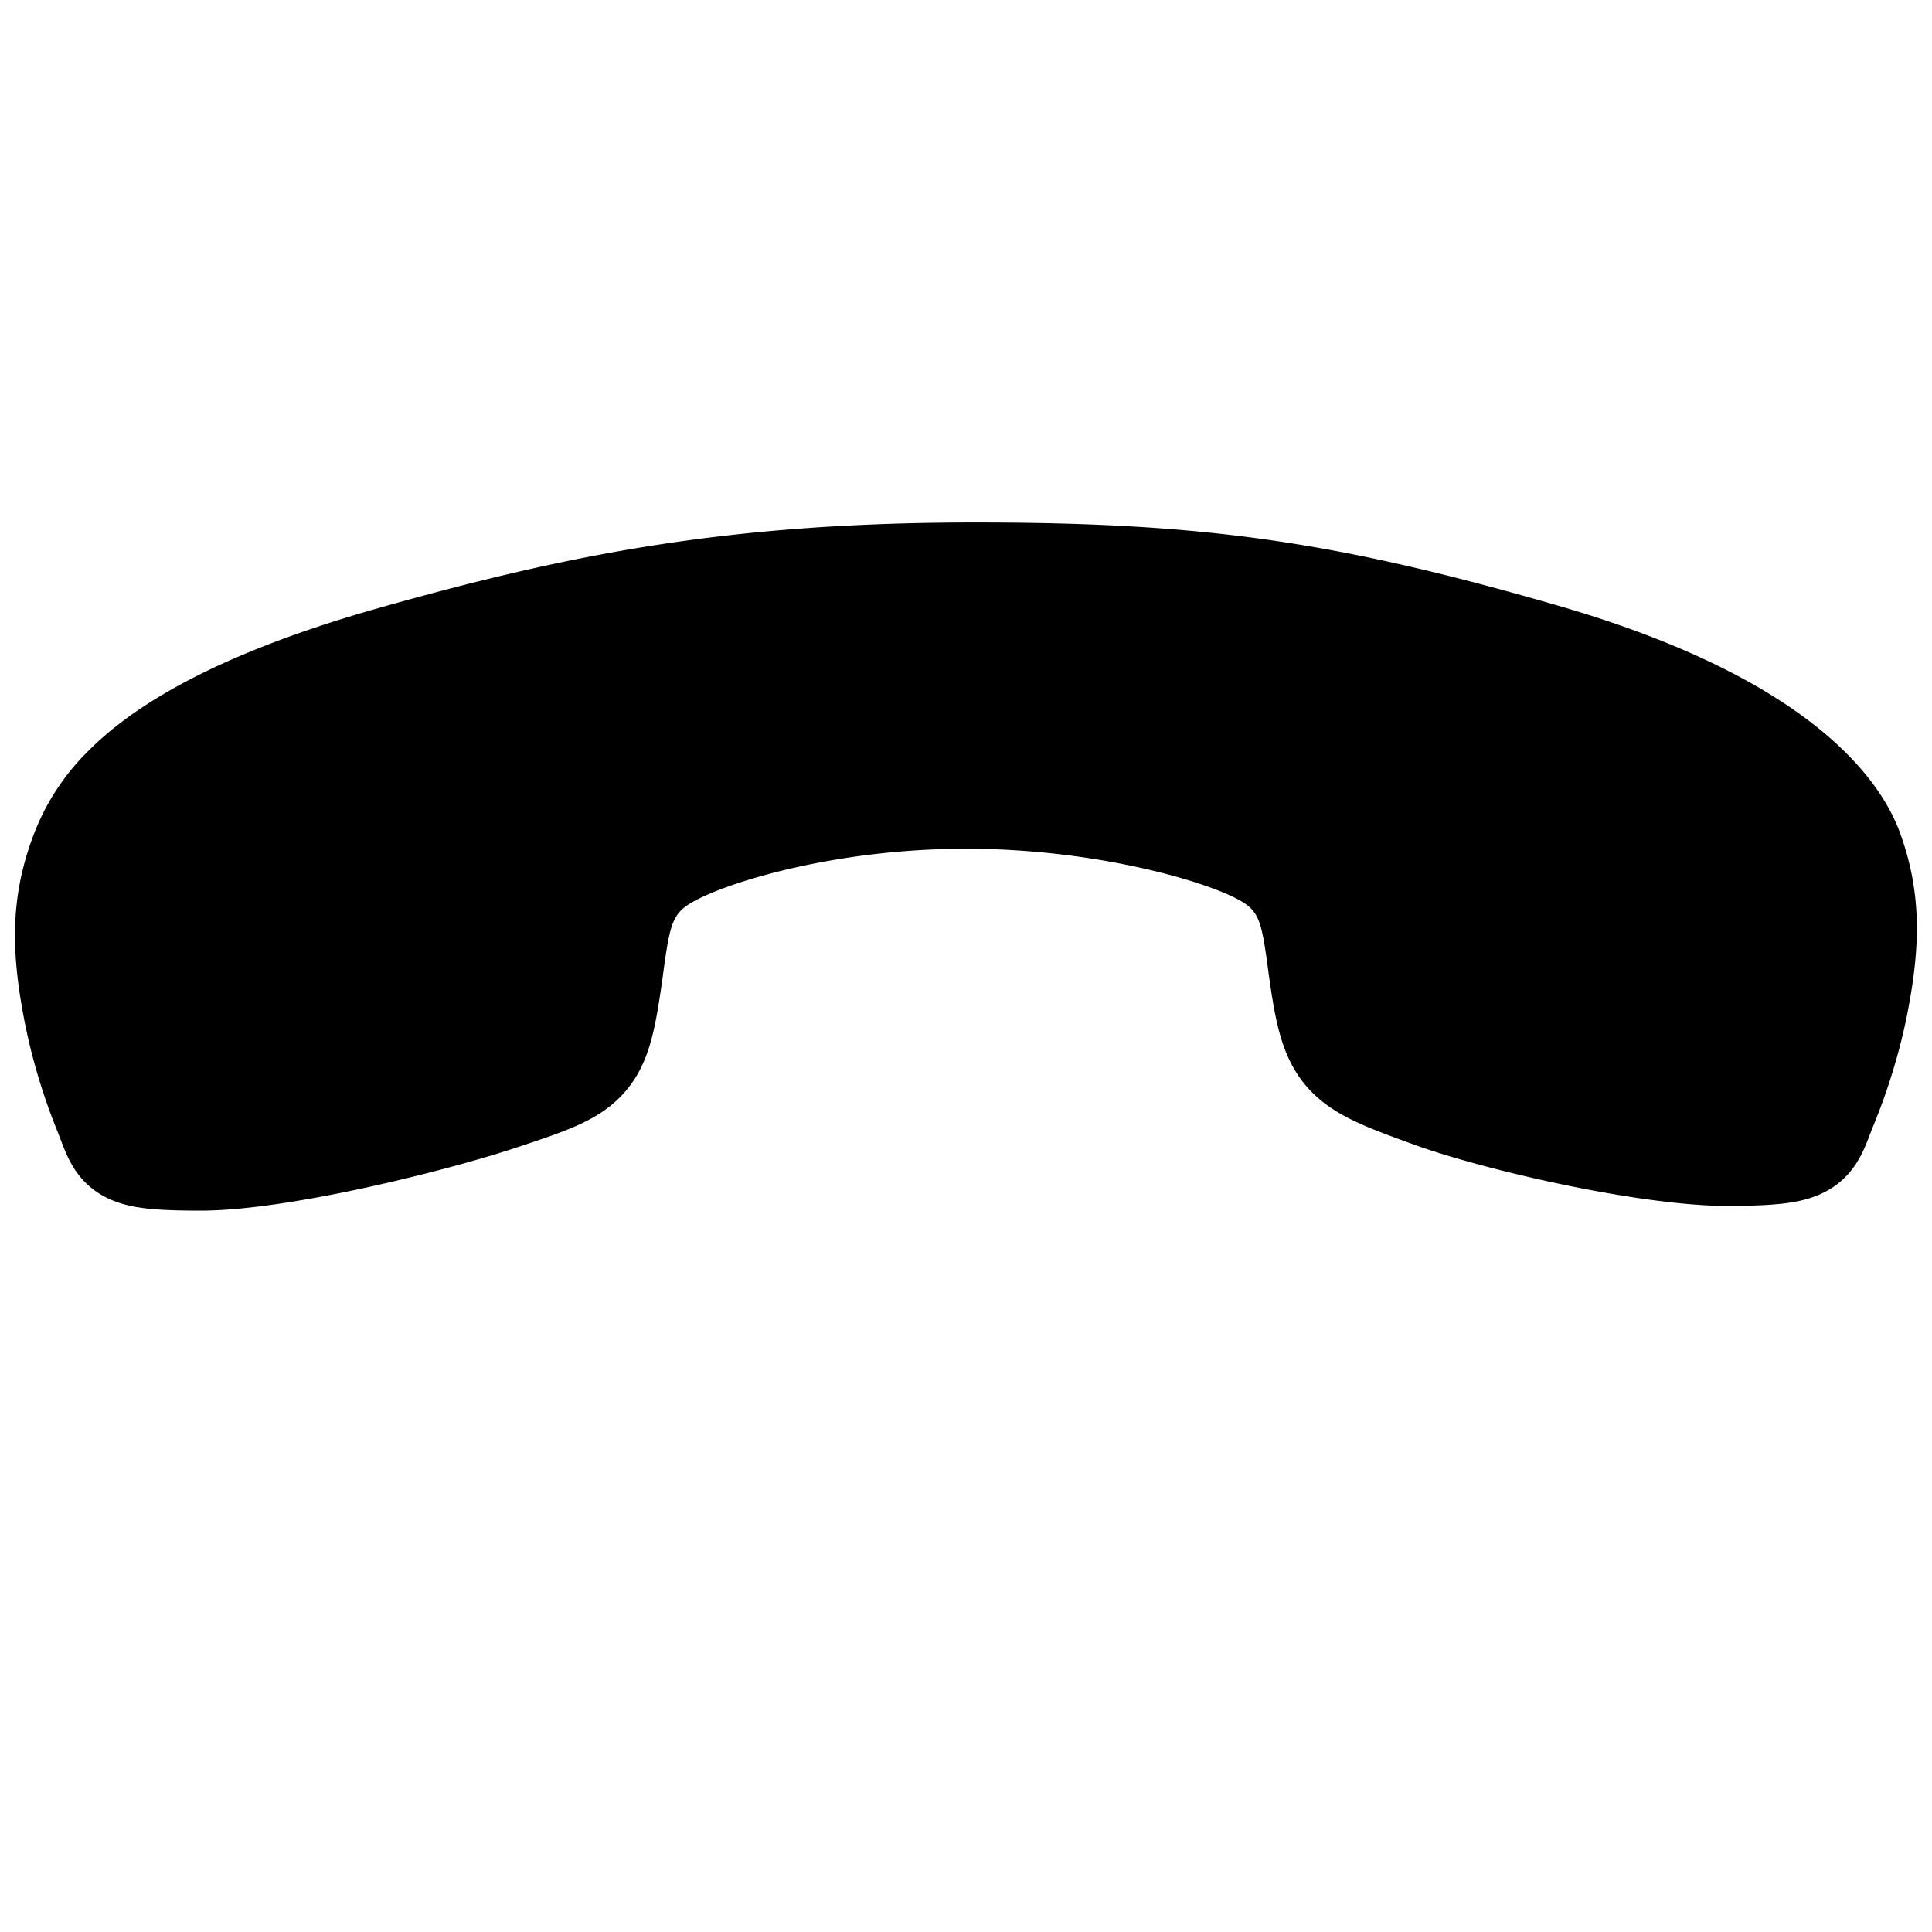 <svg xmlns="http://www.w3.org/2000/svg" width="512" height="512" viewBox="0 0 512 512">
 <title>ionicons-v5-g</title>
 <path transform="rotate(135 255.579,256.106)" d="m379.236,460.654c-17.887,0 -43.013,-6.447 -80.637,-27.396c-45.752,-25.569 -81.141,-49.175 -126.646,-94.405c-43.874,-43.696 -65.224,-71.987 -95.106,-126.175c-33.758,-61.184 -28.003,-93.255 -21.57,-106.962c7.661,-16.383 18.968,-26.181 33.583,-35.907a161.549,160.995 0 0 1 26.244,-13.88c0.916,-0.393 1.769,-0.767 2.529,-1.105c4.536,-2.036 11.408,-5.114 20.113,-1.826c5.81,2.173 10.996,6.621 19.115,14.611c16.65,16.364 39.402,52.81 47.796,70.708c5.635,12.063 9.365,20.026 9.374,28.957c0,10.456 -5.278,18.519 -11.683,27.222c-1.2,1.635 -2.392,3.196 -3.546,4.712c-6.973,9.132 -8.504,11.771 -7.496,16.483c2.043,9.47 17.282,37.66 42.325,62.563s52.515,39.13 62.054,41.157c4.93,1.05 7.633,-0.539 17.09,-7.735c1.356,-1.032 2.749,-2.1 4.206,-3.169c9.768,-7.242 17.484,-12.365 27.728,-12.365l0.055,0c8.916,0 16.549,3.854 29.194,10.209c16.494,8.292 54.164,30.674 70.686,47.285c8.036,8.073 12.517,13.223 14.707,19.003c3.299,8.703 0.192,15.524 -1.833,20.09c-0.339,0.758 -0.715,1.589 -1.109,2.511a161.723,161.169 0 0 1 -14.011,26.099c-9.741,14.52 -19.609,25.761 -36.085,33.404a61.779,61.567 0 0 1 -27.078,5.908z"/>
</svg>